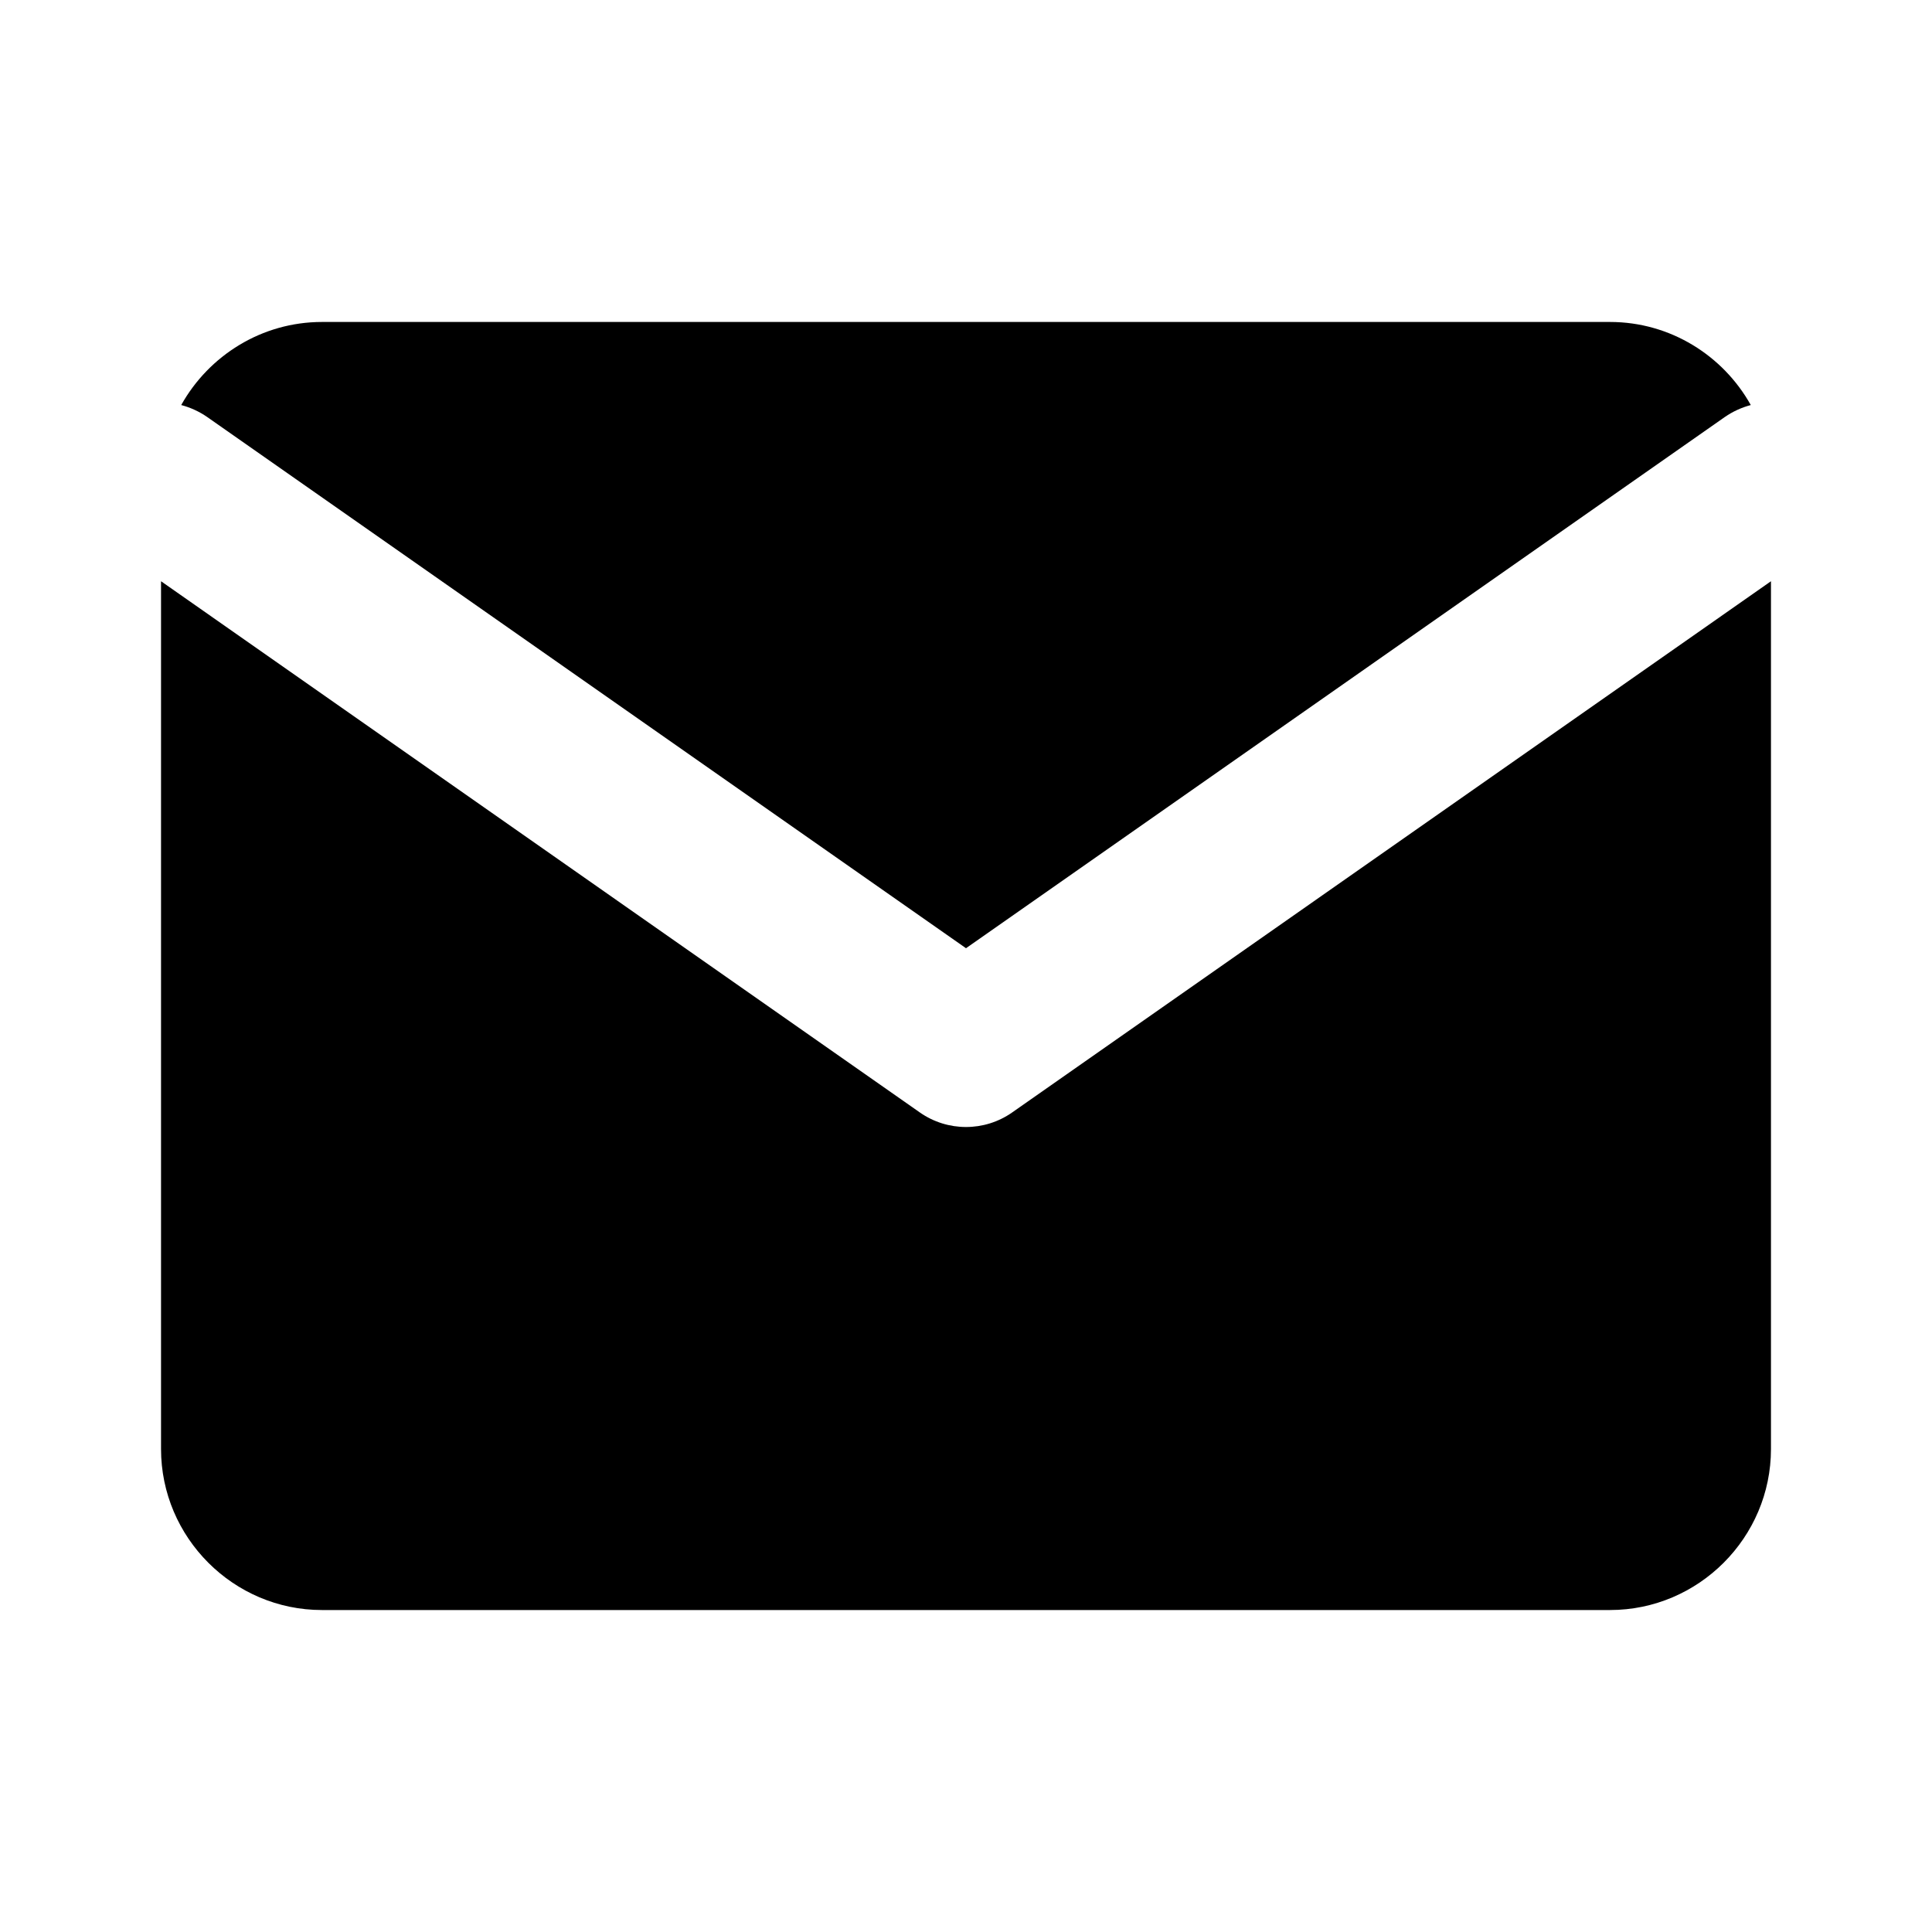 <svg width="20" height="20" viewBox="0 0 20 20" fill="none" xmlns="http://www.w3.org/2000/svg">
<path fill-rule="evenodd" clip-rule="evenodd" d="M16.667 3.333H3.333C2.709 3.333 2.162 3.681 1.876 4.193C1.97 4.218 2.061 4.259 2.145 4.317L10 9.816L17.855 4.317C17.939 4.259 18.03 4.218 18.124 4.193C17.838 3.681 17.291 3.333 16.667 3.333ZM18.333 6.017L10.478 11.516C10.191 11.717 9.809 11.717 9.522 11.516L1.667 6.017V15C1.667 15.917 2.417 16.667 3.333 16.667H16.667C17.583 16.667 18.333 15.917 18.333 15V6.017Z" fill="black"/>
</svg>
